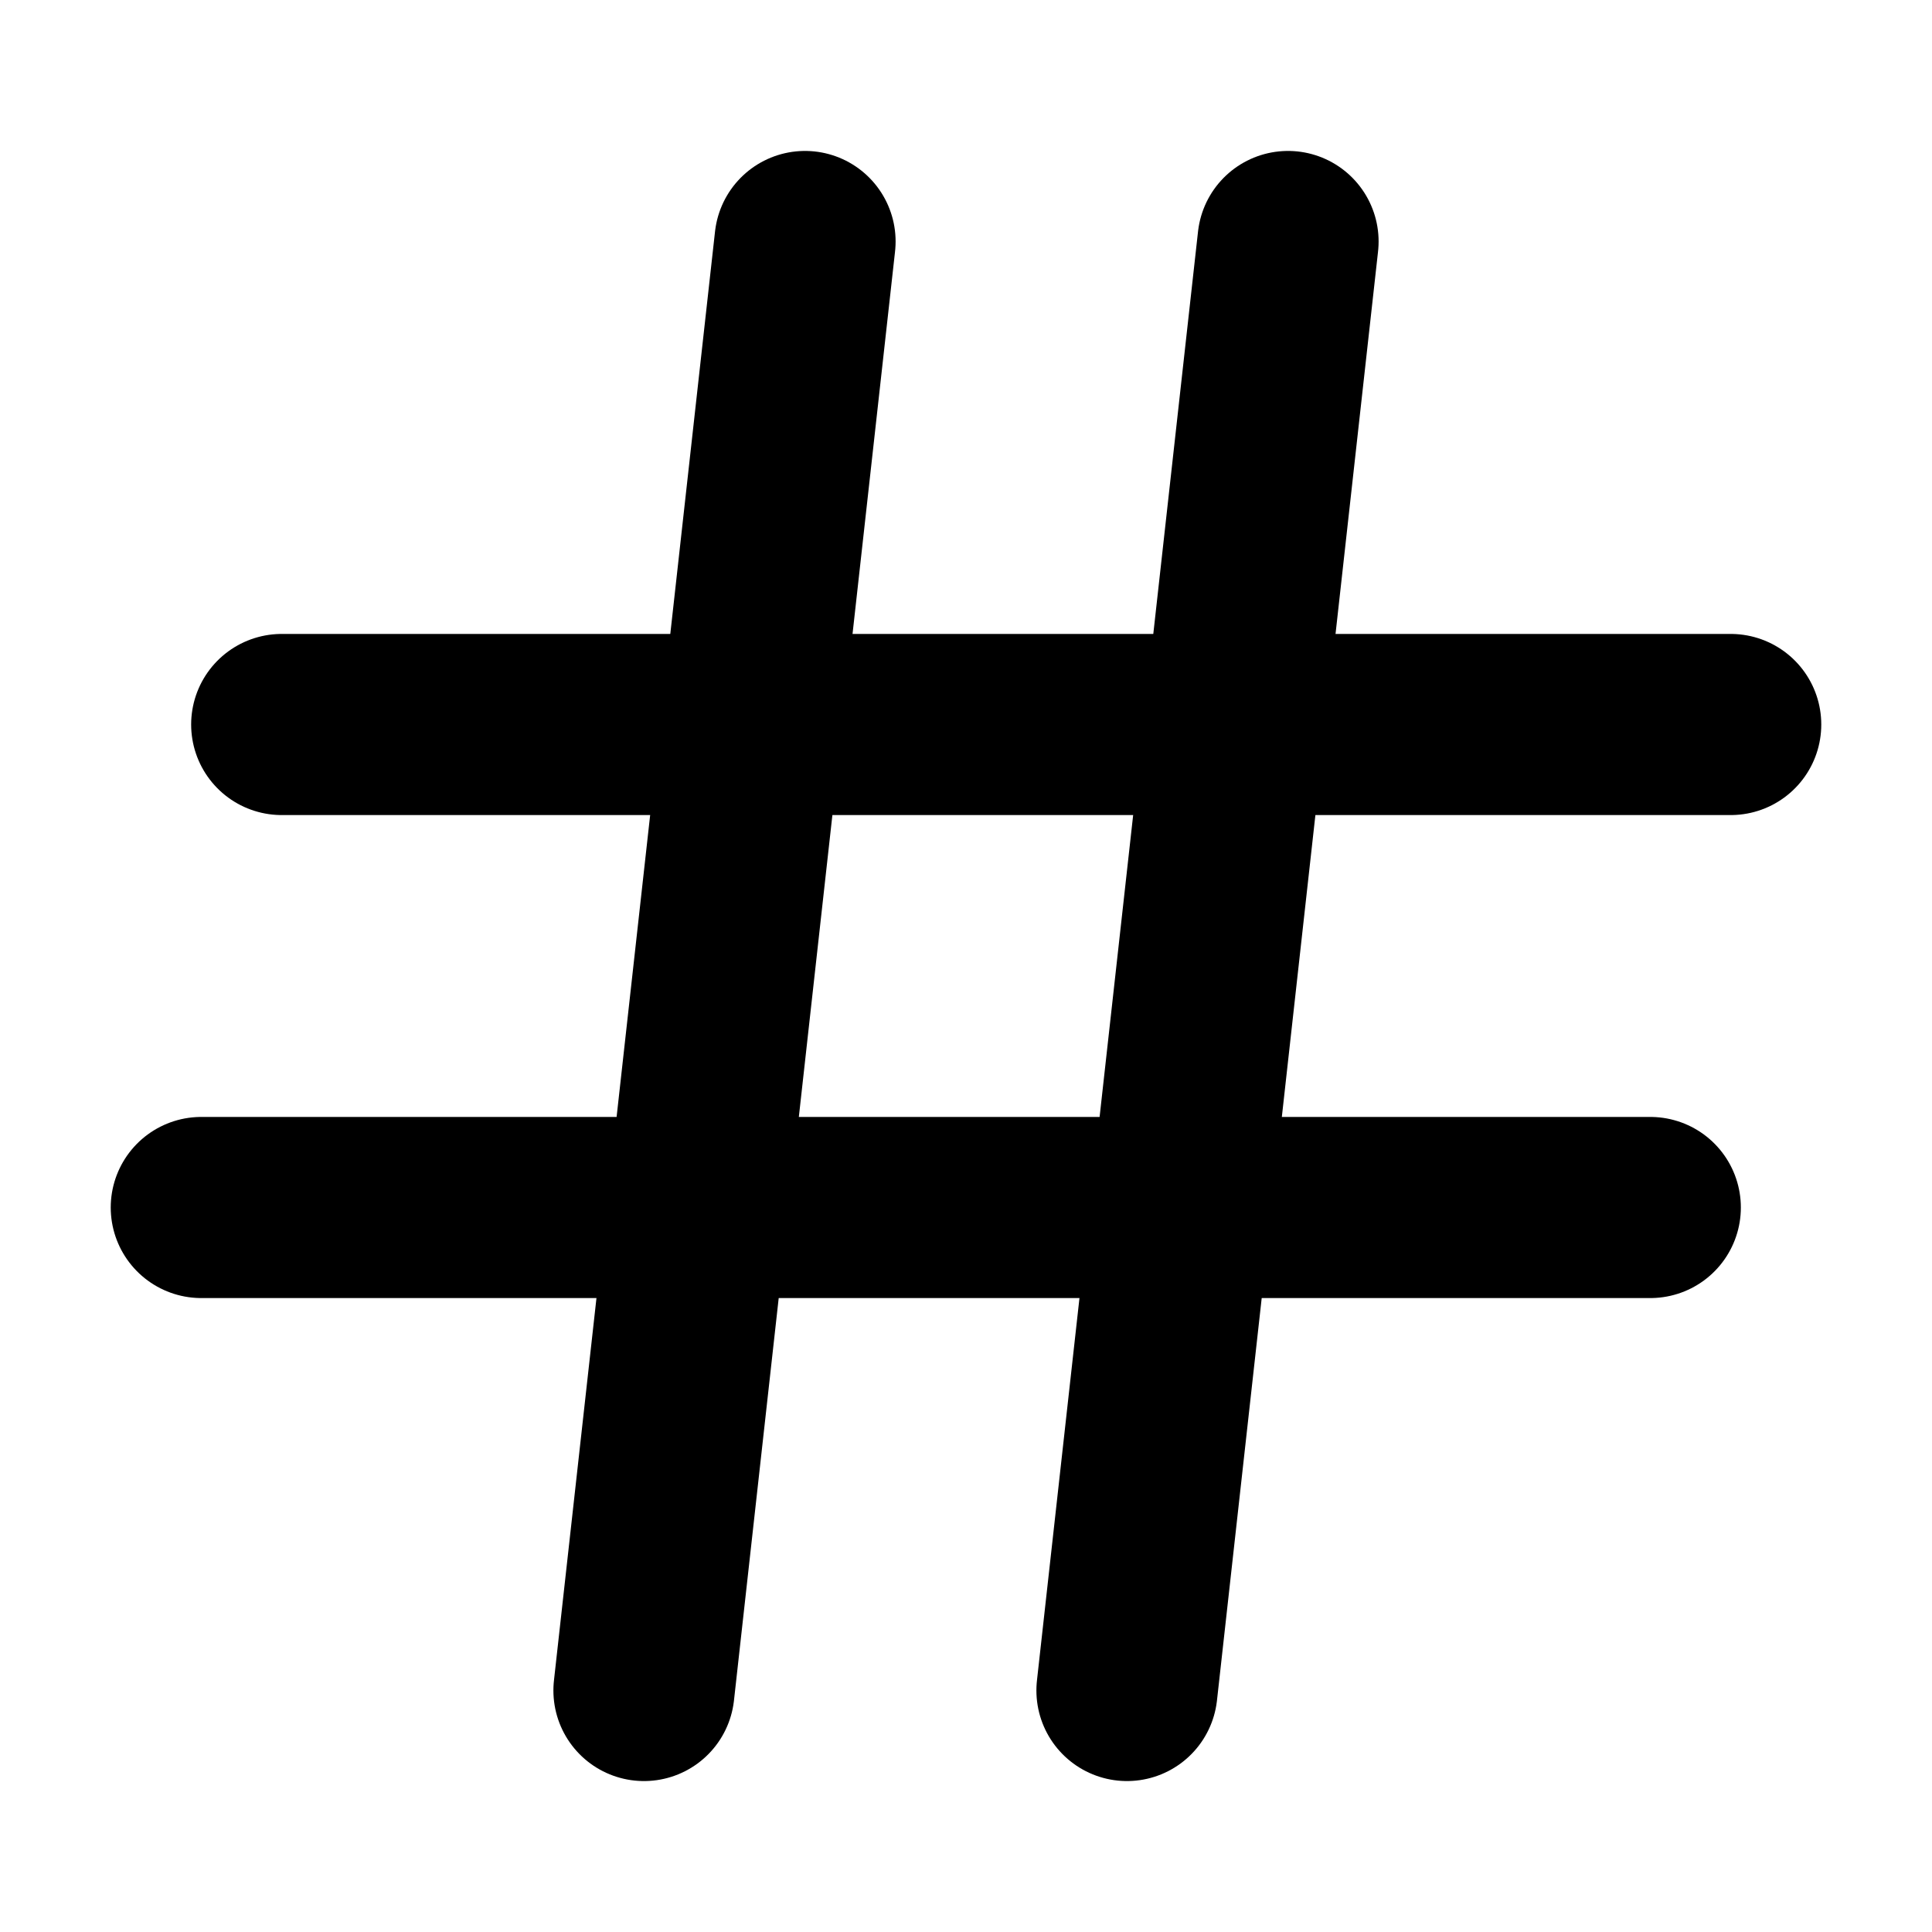 <svg viewBox="0 0 16 16" fill="none" xmlns="http://www.w3.org/2000/svg">
  <path d="M6.667 2L5.333 14" stroke="currentColor" stroke-width="1.5" stroke-linecap="round" stroke-linejoin="round"/>
  <path d="M10.667 2L9.333 14" stroke="currentColor" stroke-width="1.5" stroke-linecap="round" stroke-linejoin="round"/>
  <path d="M2.333 6H14.333" stroke="currentColor" stroke-width="1.5" stroke-linecap="round" stroke-linejoin="round"/>
  <path d="M1.667 10H13.667" stroke="currentColor" stroke-width="1.5" stroke-linecap="round" stroke-linejoin="round"/>
</svg>
